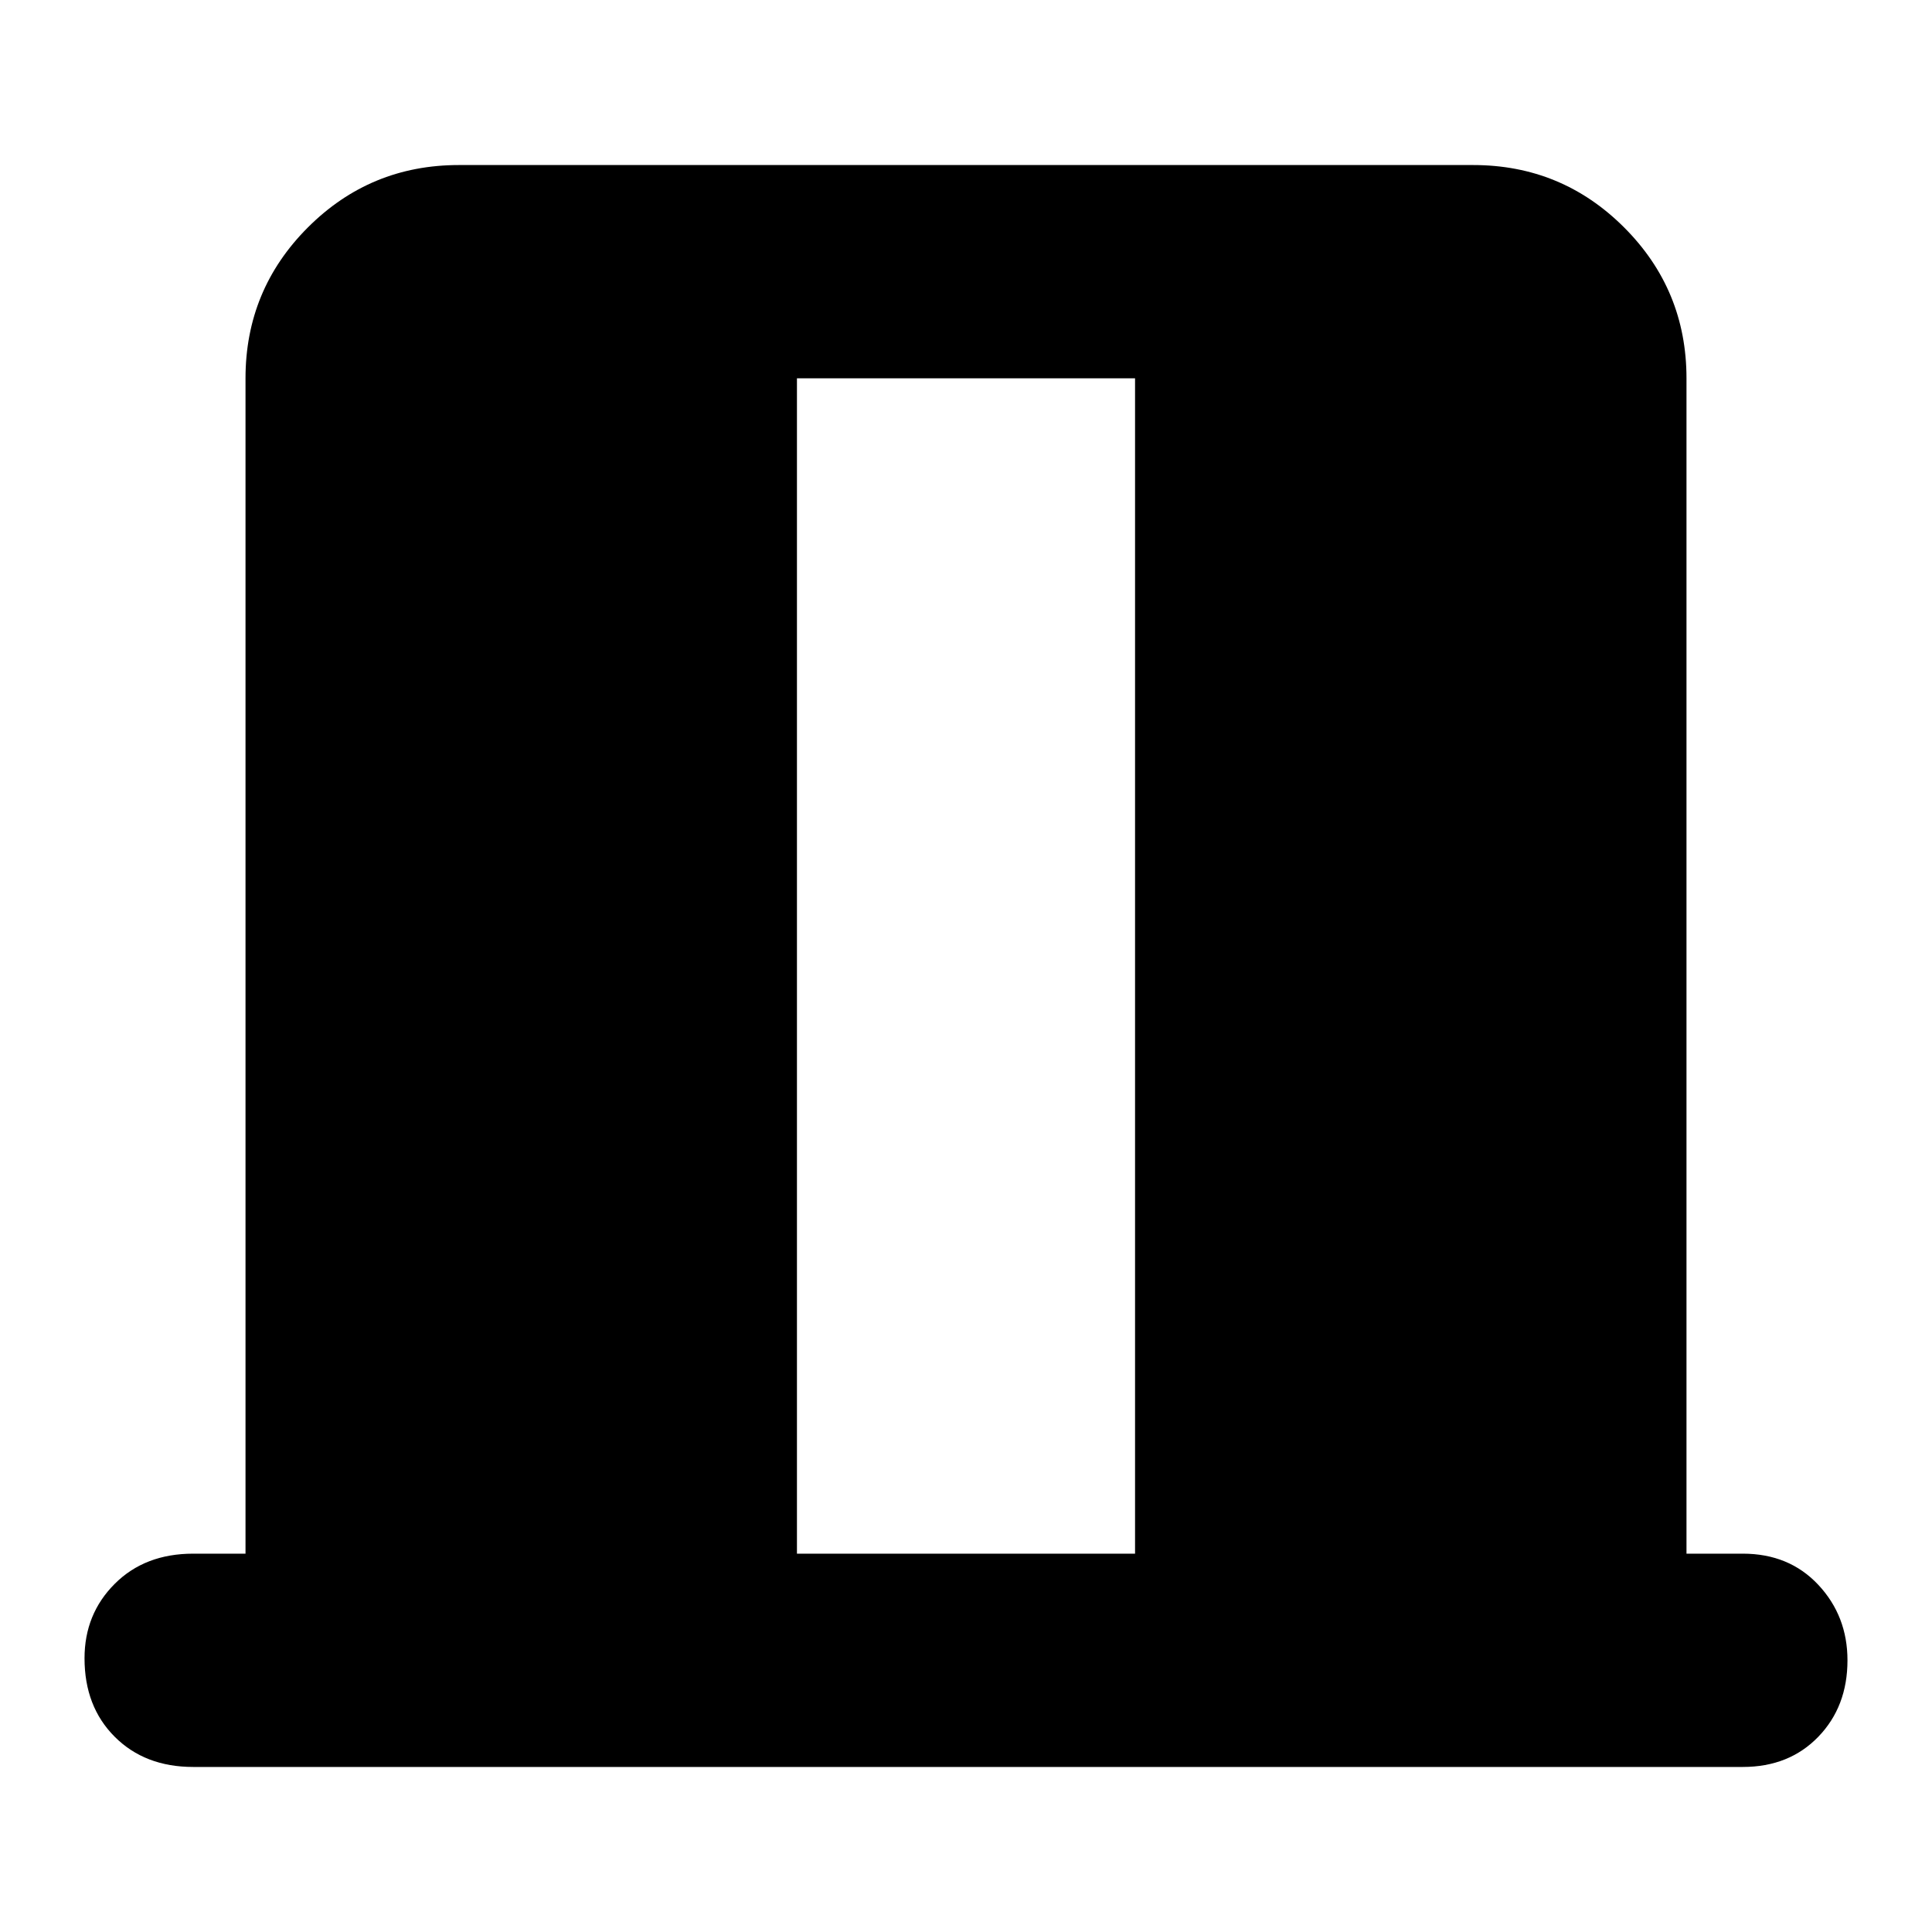 <svg xmlns="http://www.w3.org/2000/svg" height="40" width="40"><path d="M16.5 32.167h7V7.833h-7ZM4 36.583q-1 0-1.625-.625t-.625-1.625q0-.916.625-1.541Q3 32.167 4 32.167h1.083V7.833q0-1.833 1.292-3.125Q7.667 3.417 9.5 3.417h21q1.833 0 3.125 1.291Q34.917 6 34.917 7.833v24.334h1.166q.959 0 1.563.645.604.646.604 1.563 0 .958-.604 1.583t-1.563.625Z"/></svg>